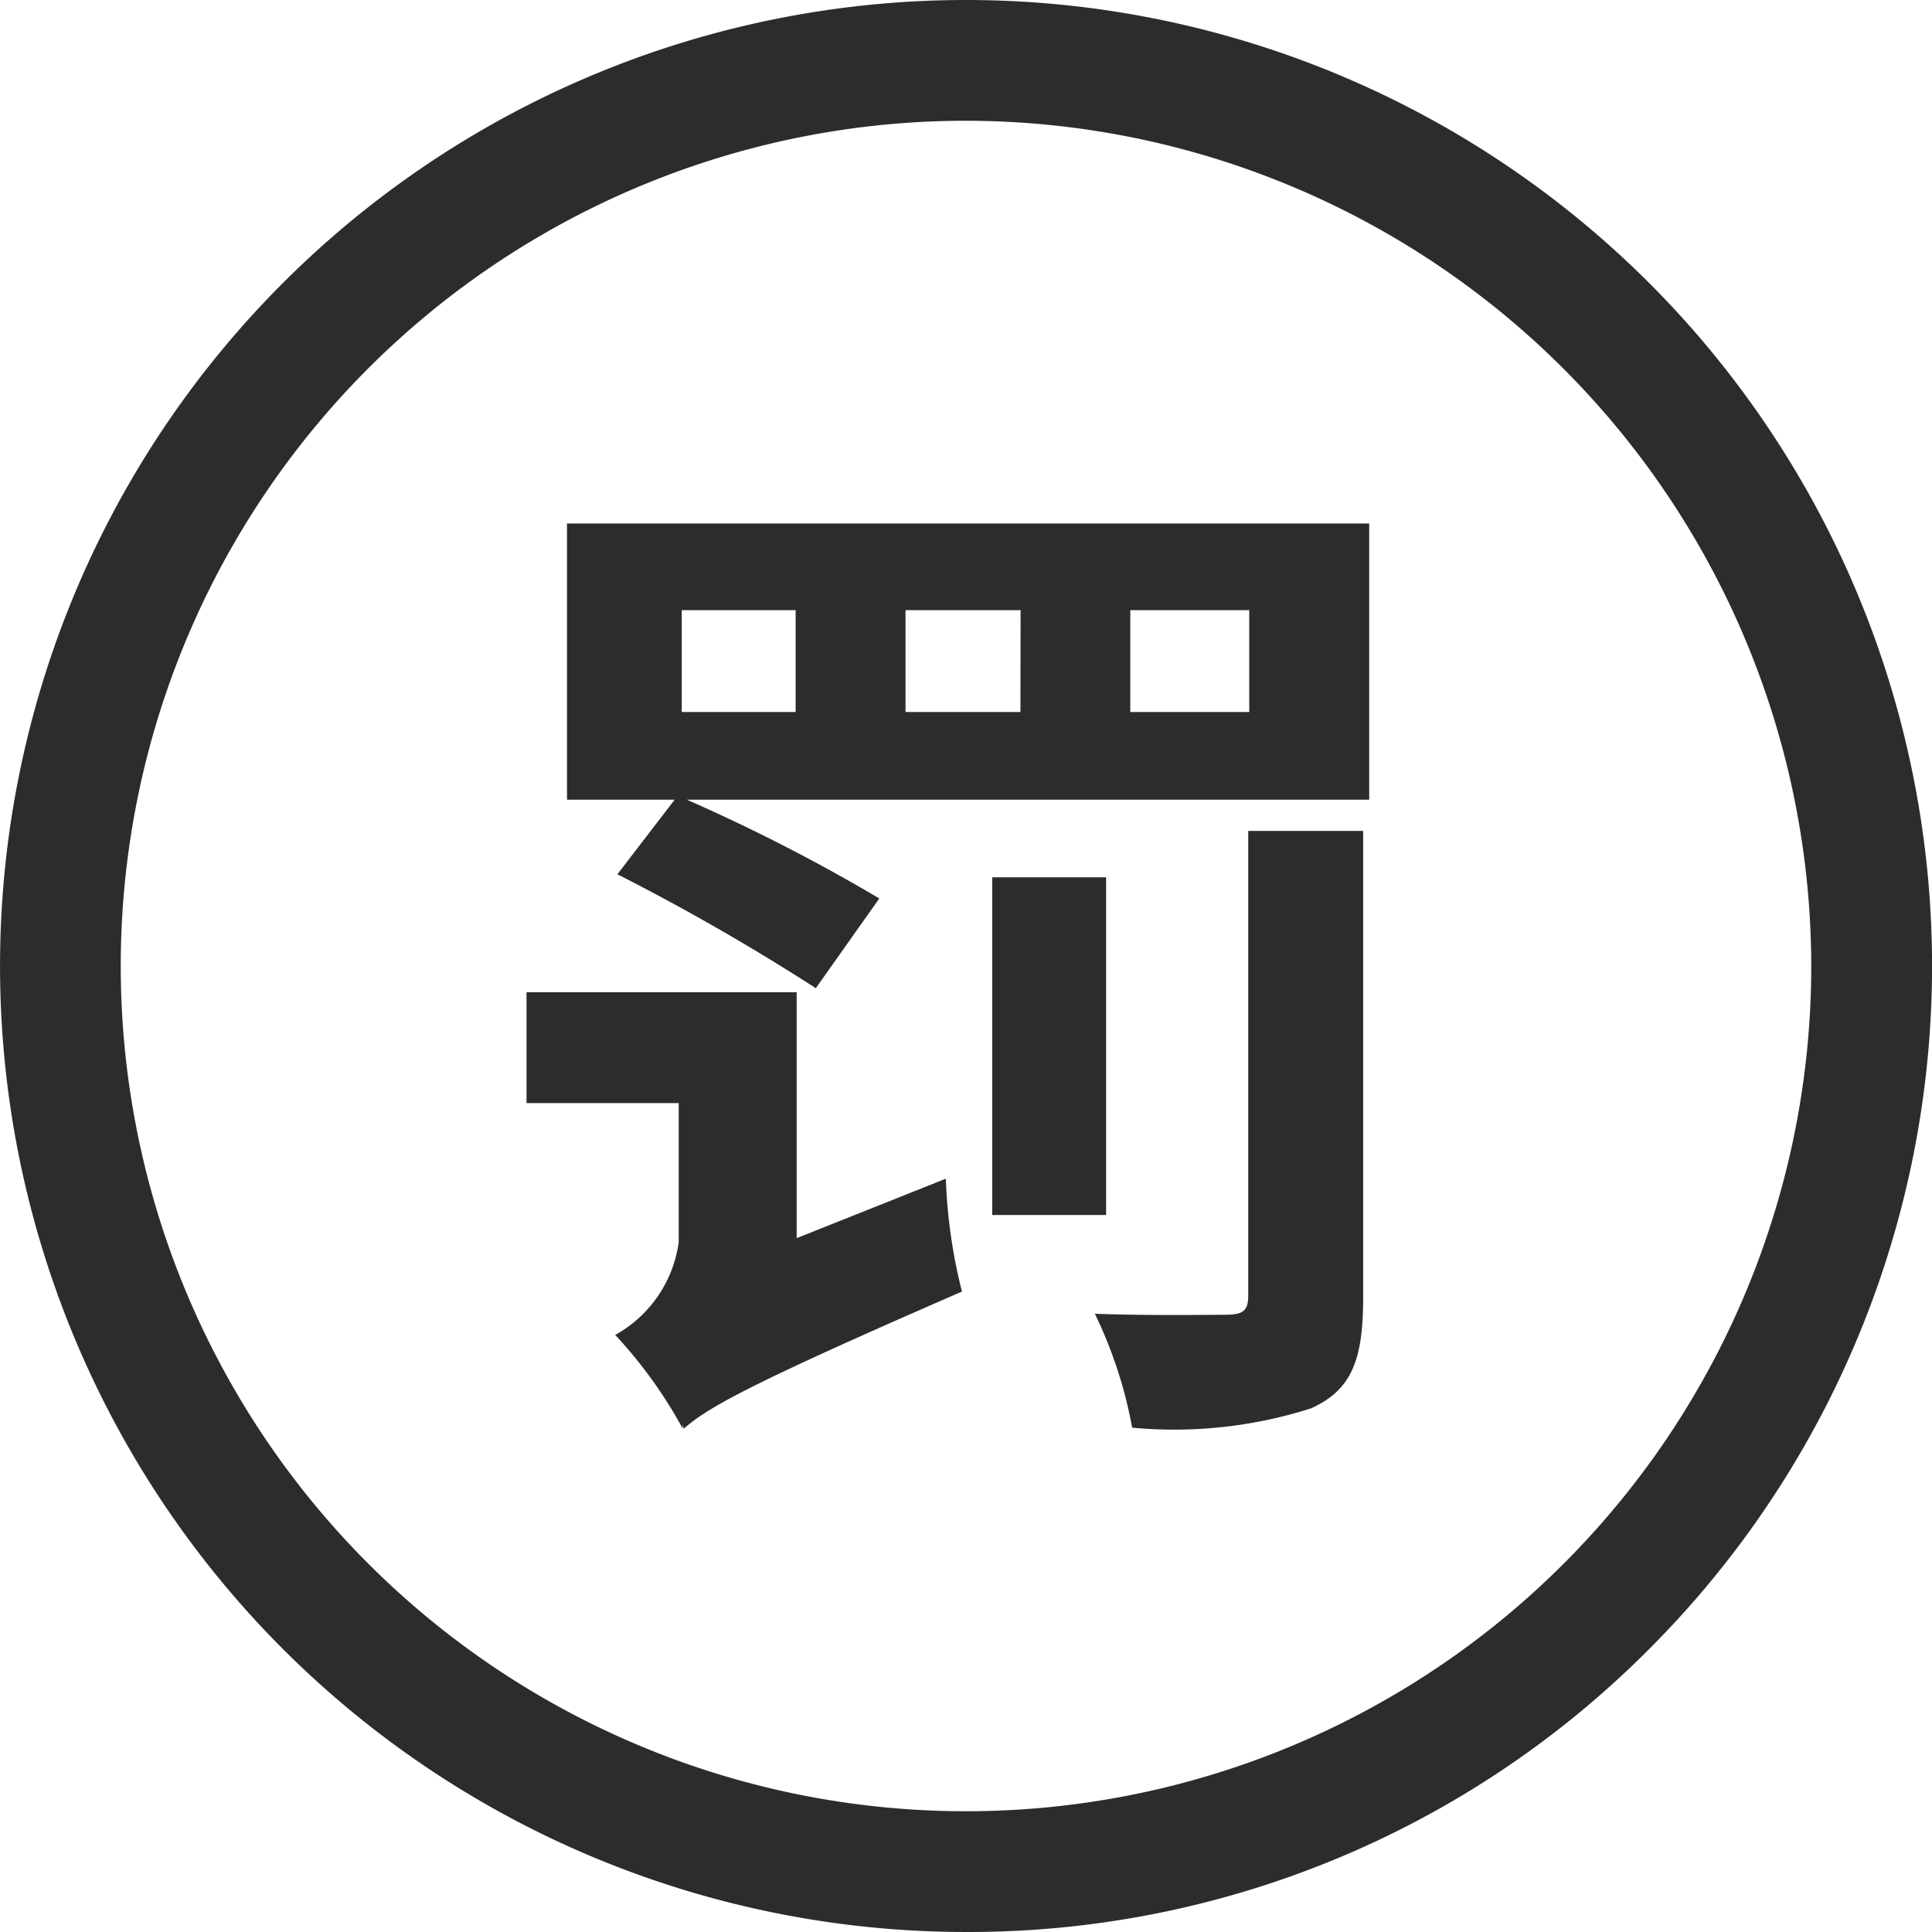 <?xml version="1.0" standalone="no"?><!DOCTYPE svg PUBLIC "-//W3C//DTD SVG 1.1//EN"
        "http://www.w3.org/Graphics/SVG/1.1/DTD/svg11.dtd">
<svg t="1633687195611" class="icon" viewBox="0 0 1024 1024" version="1.1" xmlns="http://www.w3.org/2000/svg"
     p-id="21175" xmlns:xlink="http://www.w3.org/1999/xlink" width="200" height="200">
    <defs>
        <style type="text/css"></style>
    </defs>
    <path d="M511.999 1023.998A511.999 511.999 0 0 1 149.971 149.971a511.999 511.999 0 0 1 724.1 724.078A508.66 508.66 0 0 1 511.999 1023.998z m0-959.998A447.999 447.999 0 1 0 959.998 511.999 448.533 448.533 0 0 0 511.999 64z"
          fill="#2c2c2c" p-id="21176"></path>
    <path d="M422.243 656.249v-130.359h-143.182v58.769h80.673v73.728a66.471 66.471 0 0 1-33.658 49.152 243.622 243.622 0 0 1 35.795 49.686v-2.226l0.534 2.226c12.822-11.13 33.124-22.973 147.456-72.659a283.002 283.002 0 0 1-8.548-59.837z m239.348 30.453c0 8.014-2.671 10.151-12.288 10.151-8.548 0-40.069 0.534-69.009-0.534a234.918 234.918 0 0 1 19.768 60.371 238.547 238.547 0 0 0 94.564-10.151c21.994-9.706 27.871-26.179 27.871-58.68V440.408H661.592z m-75.331-221.718h-60.371v178.977h60.371z m75.865-87.619h-63.043v-53.96h63.043z m-121.277 0H479.943v-53.96h60.995z m-119.14 0h-60.371v-53.96h60.371zM300.521 277.459v146.387h57.077L327.234 463.381a1186.814 1186.814 0 0 1 105.16 60.371l33.658-47.549a947.154 947.154 0 0 0-102.044-52.357H725.703v-146.387z"
          fill="#2c2c2c" p-id="21177"></path>
</svg>